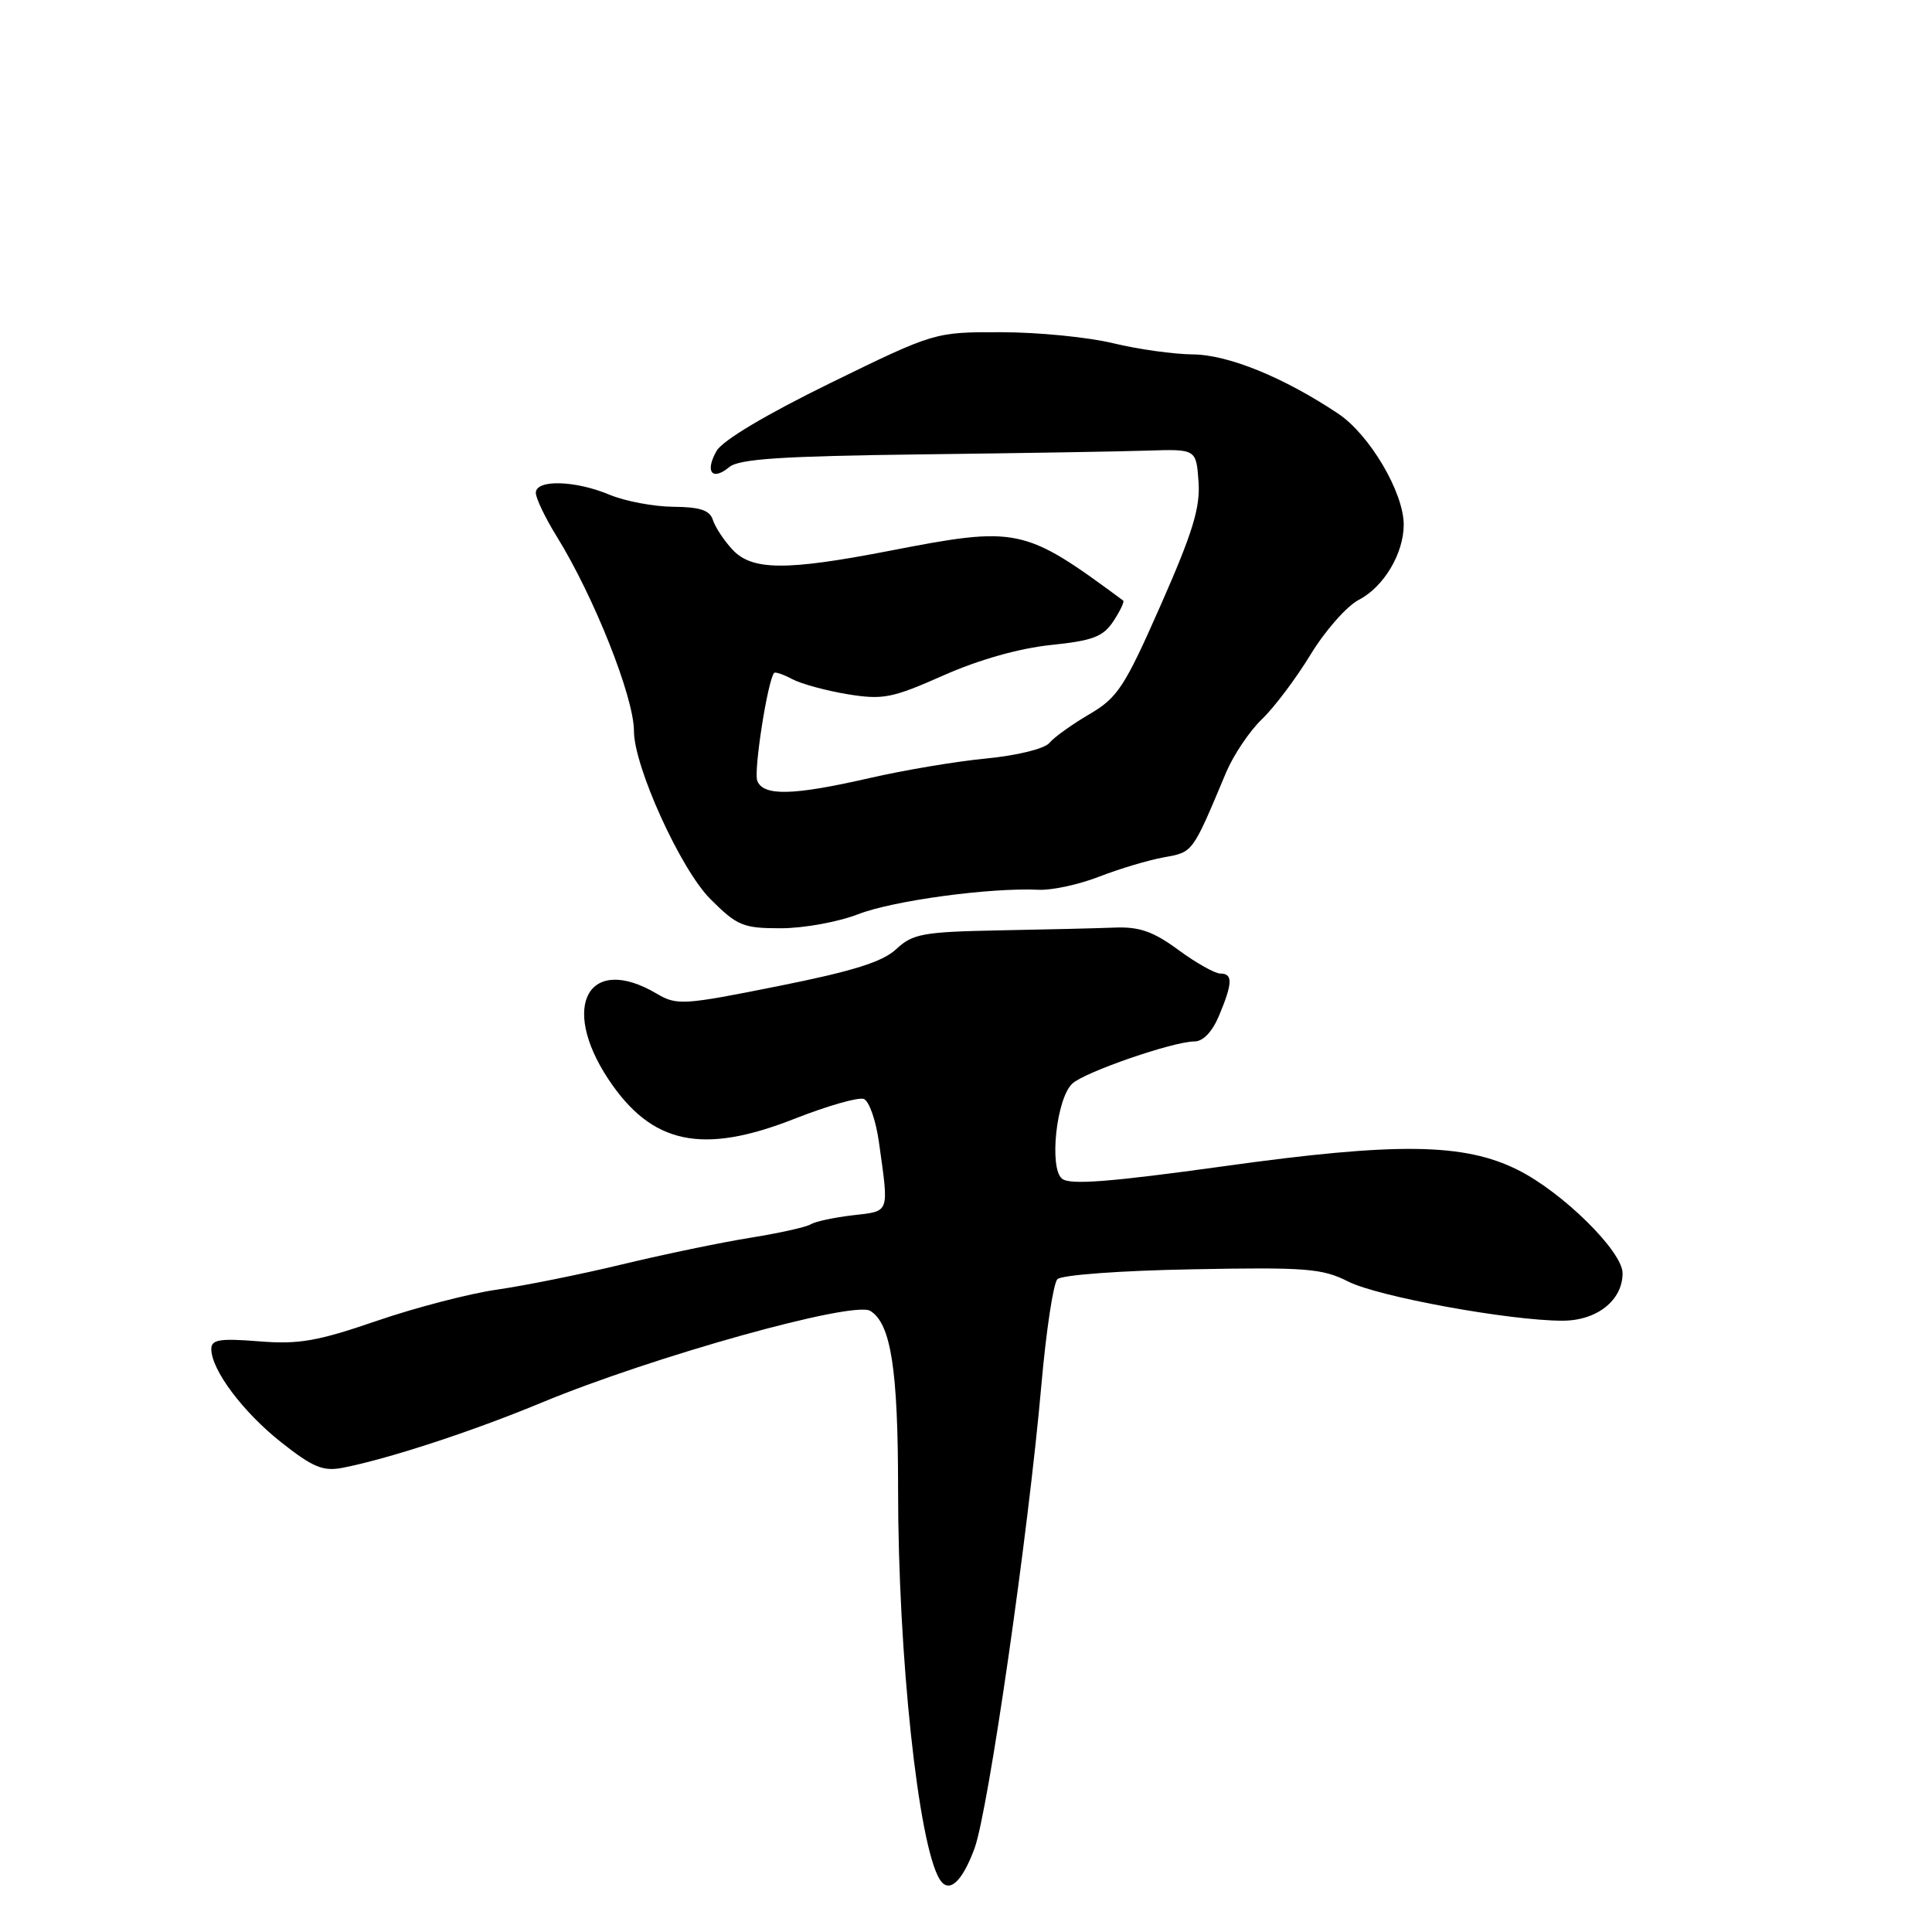 <?xml version="1.0" encoding="UTF-8" standalone="no"?>
<!DOCTYPE svg PUBLIC "-//W3C//DTD SVG 1.1//EN" "http://www.w3.org/Graphics/SVG/1.1/DTD/svg11.dtd" >
<svg xmlns="http://www.w3.org/2000/svg" xmlns:xlink="http://www.w3.org/1999/xlink" version="1.1" viewBox="0 0 256 256">
 <g >
 <path fill="currentColor"
d=" M 129.13 244.92 C 130.96 239.93 136.26 203.19 137.99 183.50 C 138.62 176.35 139.57 170.05 140.11 169.50 C 140.66 168.94 148.49 168.36 157.96 168.19 C 173.06 167.90 175.23 168.07 178.66 169.82 C 182.62 171.82 200.03 175.00 207.04 175.00 C 211.59 175.00 215.00 172.31 215.00 168.71 C 215.00 165.82 207.07 157.99 201.12 155.02 C 193.99 151.45 185.08 151.34 162.18 154.53 C 147.01 156.63 141.75 157.04 140.72 156.18 C 138.99 154.75 139.98 145.55 142.08 143.59 C 143.70 142.06 155.46 138.00 158.25 138.00 C 159.42 138.00 160.64 136.72 161.55 134.53 C 163.34 130.25 163.37 129.00 161.70 129.00 C 160.98 129.00 158.48 127.59 156.14 125.87 C 152.81 123.42 150.97 122.78 147.69 122.91 C 145.39 123.00 138.48 123.17 132.33 123.28 C 122.29 123.48 120.93 123.73 118.76 125.76 C 116.96 127.45 113.05 128.68 103.09 130.67 C 90.51 133.19 89.68 133.24 87.01 131.66 C 78.03 126.36 74.15 133.22 80.60 142.98 C 86.34 151.64 93.05 153.07 105.34 148.22 C 109.66 146.52 113.76 145.35 114.46 145.62 C 115.16 145.89 116.06 148.45 116.46 151.31 C 117.80 160.93 117.97 160.45 113.00 161.03 C 110.53 161.32 108.01 161.86 107.42 162.23 C 106.83 162.60 103.23 163.40 99.42 164.01 C 95.61 164.62 87.99 166.20 82.47 167.53 C 76.96 168.86 69.49 170.36 65.87 170.88 C 62.26 171.39 55.09 173.25 49.93 175.02 C 42.04 177.73 39.58 178.16 34.28 177.73 C 29.11 177.32 28.00 177.50 28.00 178.75 C 28.00 181.51 32.19 187.11 37.28 191.13 C 41.46 194.43 42.81 194.99 45.40 194.49 C 51.43 193.32 62.61 189.66 71.78 185.85 C 86.54 179.73 113.08 172.32 115.32 173.70 C 118.06 175.39 119.00 181.46 119.00 197.36 C 119.00 219.36 121.68 244.43 124.51 249.02 C 125.72 250.97 127.47 249.42 129.13 244.92 Z  M 113.71 121.14 C 118.35 119.33 131.23 117.59 137.65 117.90 C 139.38 117.98 142.98 117.20 145.65 116.16 C 148.32 115.12 152.17 113.97 154.22 113.60 C 158.12 112.89 157.95 113.11 162.48 102.32 C 163.45 100.03 165.57 96.88 167.19 95.32 C 168.82 93.77 171.73 89.90 173.66 86.73 C 175.59 83.56 178.47 80.29 180.07 79.47 C 183.36 77.76 186.00 73.34 186.00 69.52 C 186.00 65.25 181.48 57.60 177.33 54.82 C 170.11 50.00 162.75 47.00 158.05 46.96 C 155.55 46.94 150.80 46.28 147.50 45.48 C 144.20 44.68 137.53 44.02 132.68 44.02 C 123.85 44.00 123.85 44.00 110.04 50.75 C 101.54 54.91 95.74 58.36 94.95 59.75 C 93.37 62.52 94.36 63.78 96.63 61.89 C 97.94 60.81 103.54 60.44 121.90 60.21 C 134.88 60.05 148.43 59.83 152.00 59.71 C 158.50 59.50 158.50 59.50 158.81 63.81 C 159.06 67.25 158.05 70.54 153.81 80.16 C 149.01 91.05 148.10 92.44 144.33 94.65 C 142.04 95.99 139.66 97.70 139.04 98.45 C 138.41 99.21 134.77 100.11 130.71 100.50 C 126.74 100.88 119.77 102.05 115.21 103.10 C 105.08 105.42 101.14 105.52 100.34 103.45 C 99.85 102.17 101.70 90.26 102.57 89.17 C 102.71 88.99 103.80 89.36 104.98 89.99 C 106.16 90.62 109.47 91.52 112.32 91.99 C 117.01 92.75 118.21 92.51 125.00 89.50 C 129.68 87.42 135.03 85.91 139.21 85.47 C 144.83 84.89 146.18 84.37 147.54 82.30 C 148.43 80.94 149.01 79.72 148.83 79.58 C 135.66 69.84 134.89 69.68 117.79 73.00 C 104.15 75.64 99.64 75.61 97.05 72.82 C 95.94 71.63 94.78 69.87 94.47 68.92 C 94.06 67.61 92.78 67.18 89.21 67.15 C 86.62 67.13 82.83 66.41 80.78 65.56 C 76.21 63.64 71.00 63.51 71.00 65.30 C 71.00 66.02 72.24 68.61 73.75 71.05 C 78.71 79.05 84.00 92.38 84.00 96.85 C 84.00 101.57 90.19 115.19 94.12 119.12 C 97.68 122.68 98.45 123.00 103.46 123.00 C 106.47 123.00 111.08 122.16 113.71 121.14 Z "/>
</g>
</svg>